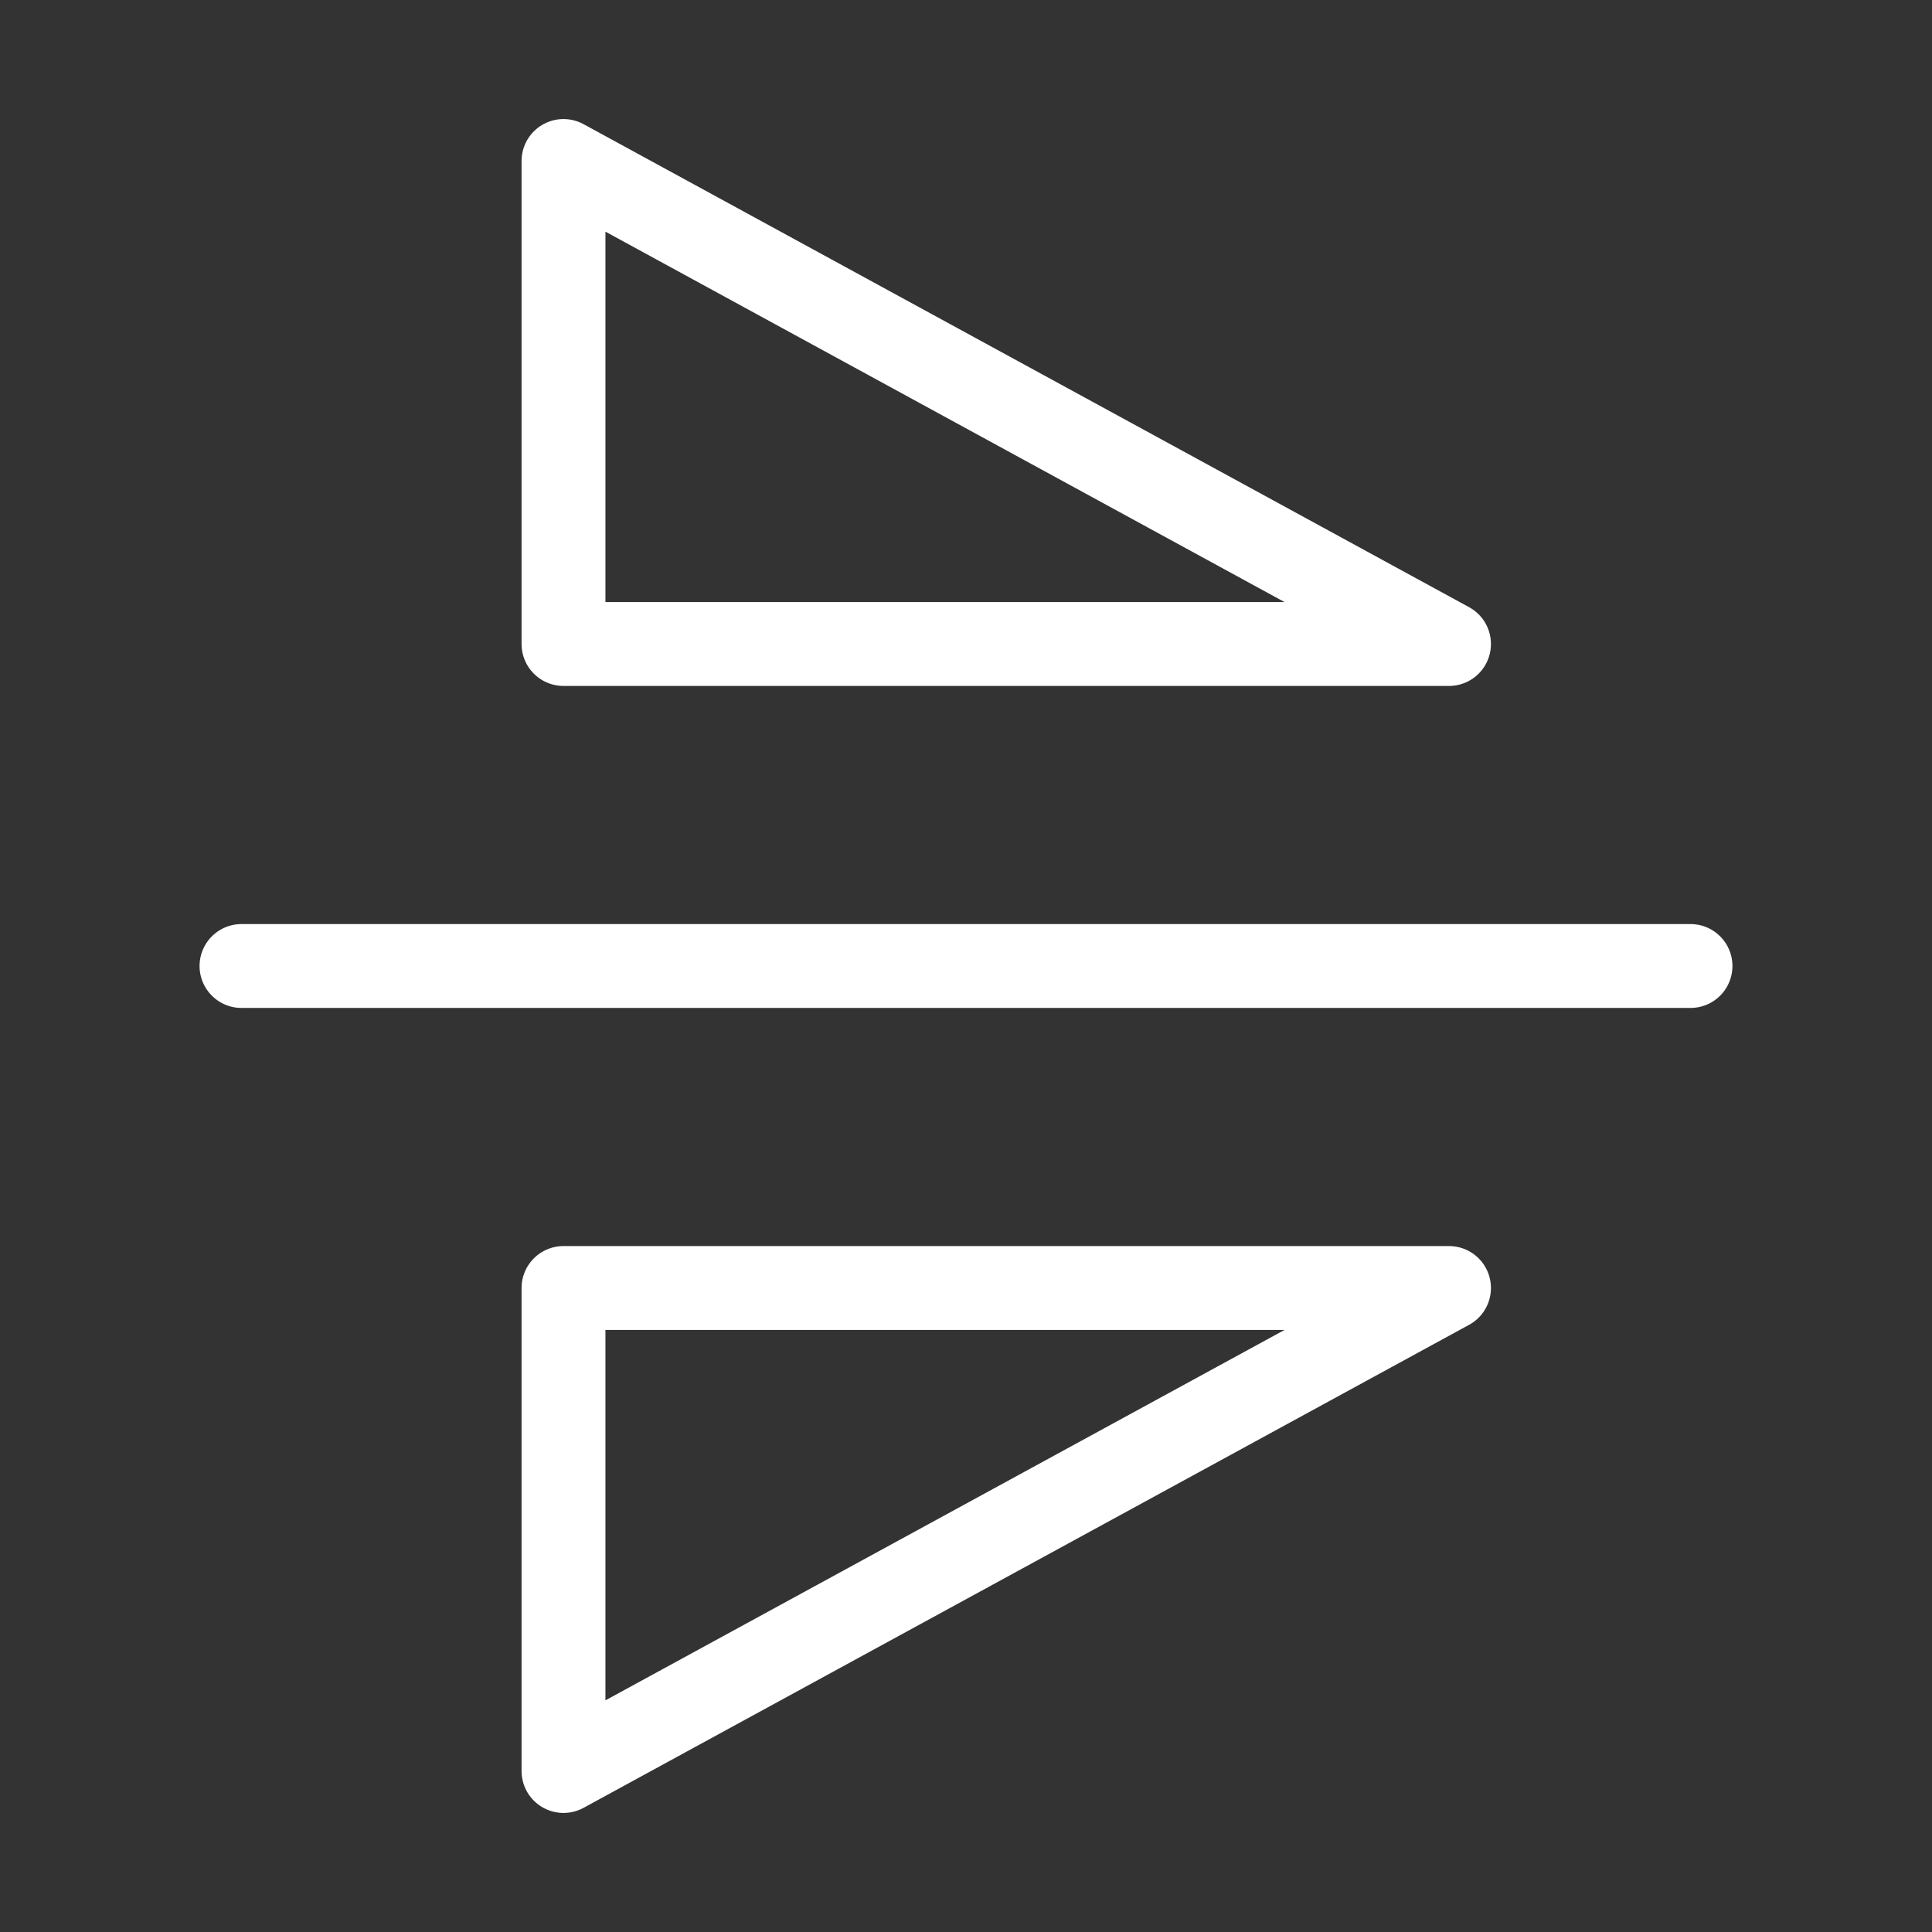 <svg width="24" height="24" viewBox="0 0 24 24" fill="none" xmlns="http://www.w3.org/2000/svg">
<rect x="0" y="0" width="24" height="24" fill="#333333" stroke="none"/>
<g id="Frame">
<path id="Vector" d="M21 12L3 12" stroke="white" stroke-width="1.042" stroke-linecap="round" stroke-linejoin="round"/>
<path id="Vector_2" d="M7 2L18 8L7 8V2Z" stroke="white" stroke-width="1.042" stroke-linejoin="round"/>
<path id="Vector_3" d="M7 22V16H18L7 22Z" stroke="white" stroke-width="1.042" stroke-linejoin="round"/>
</g>
</svg>
